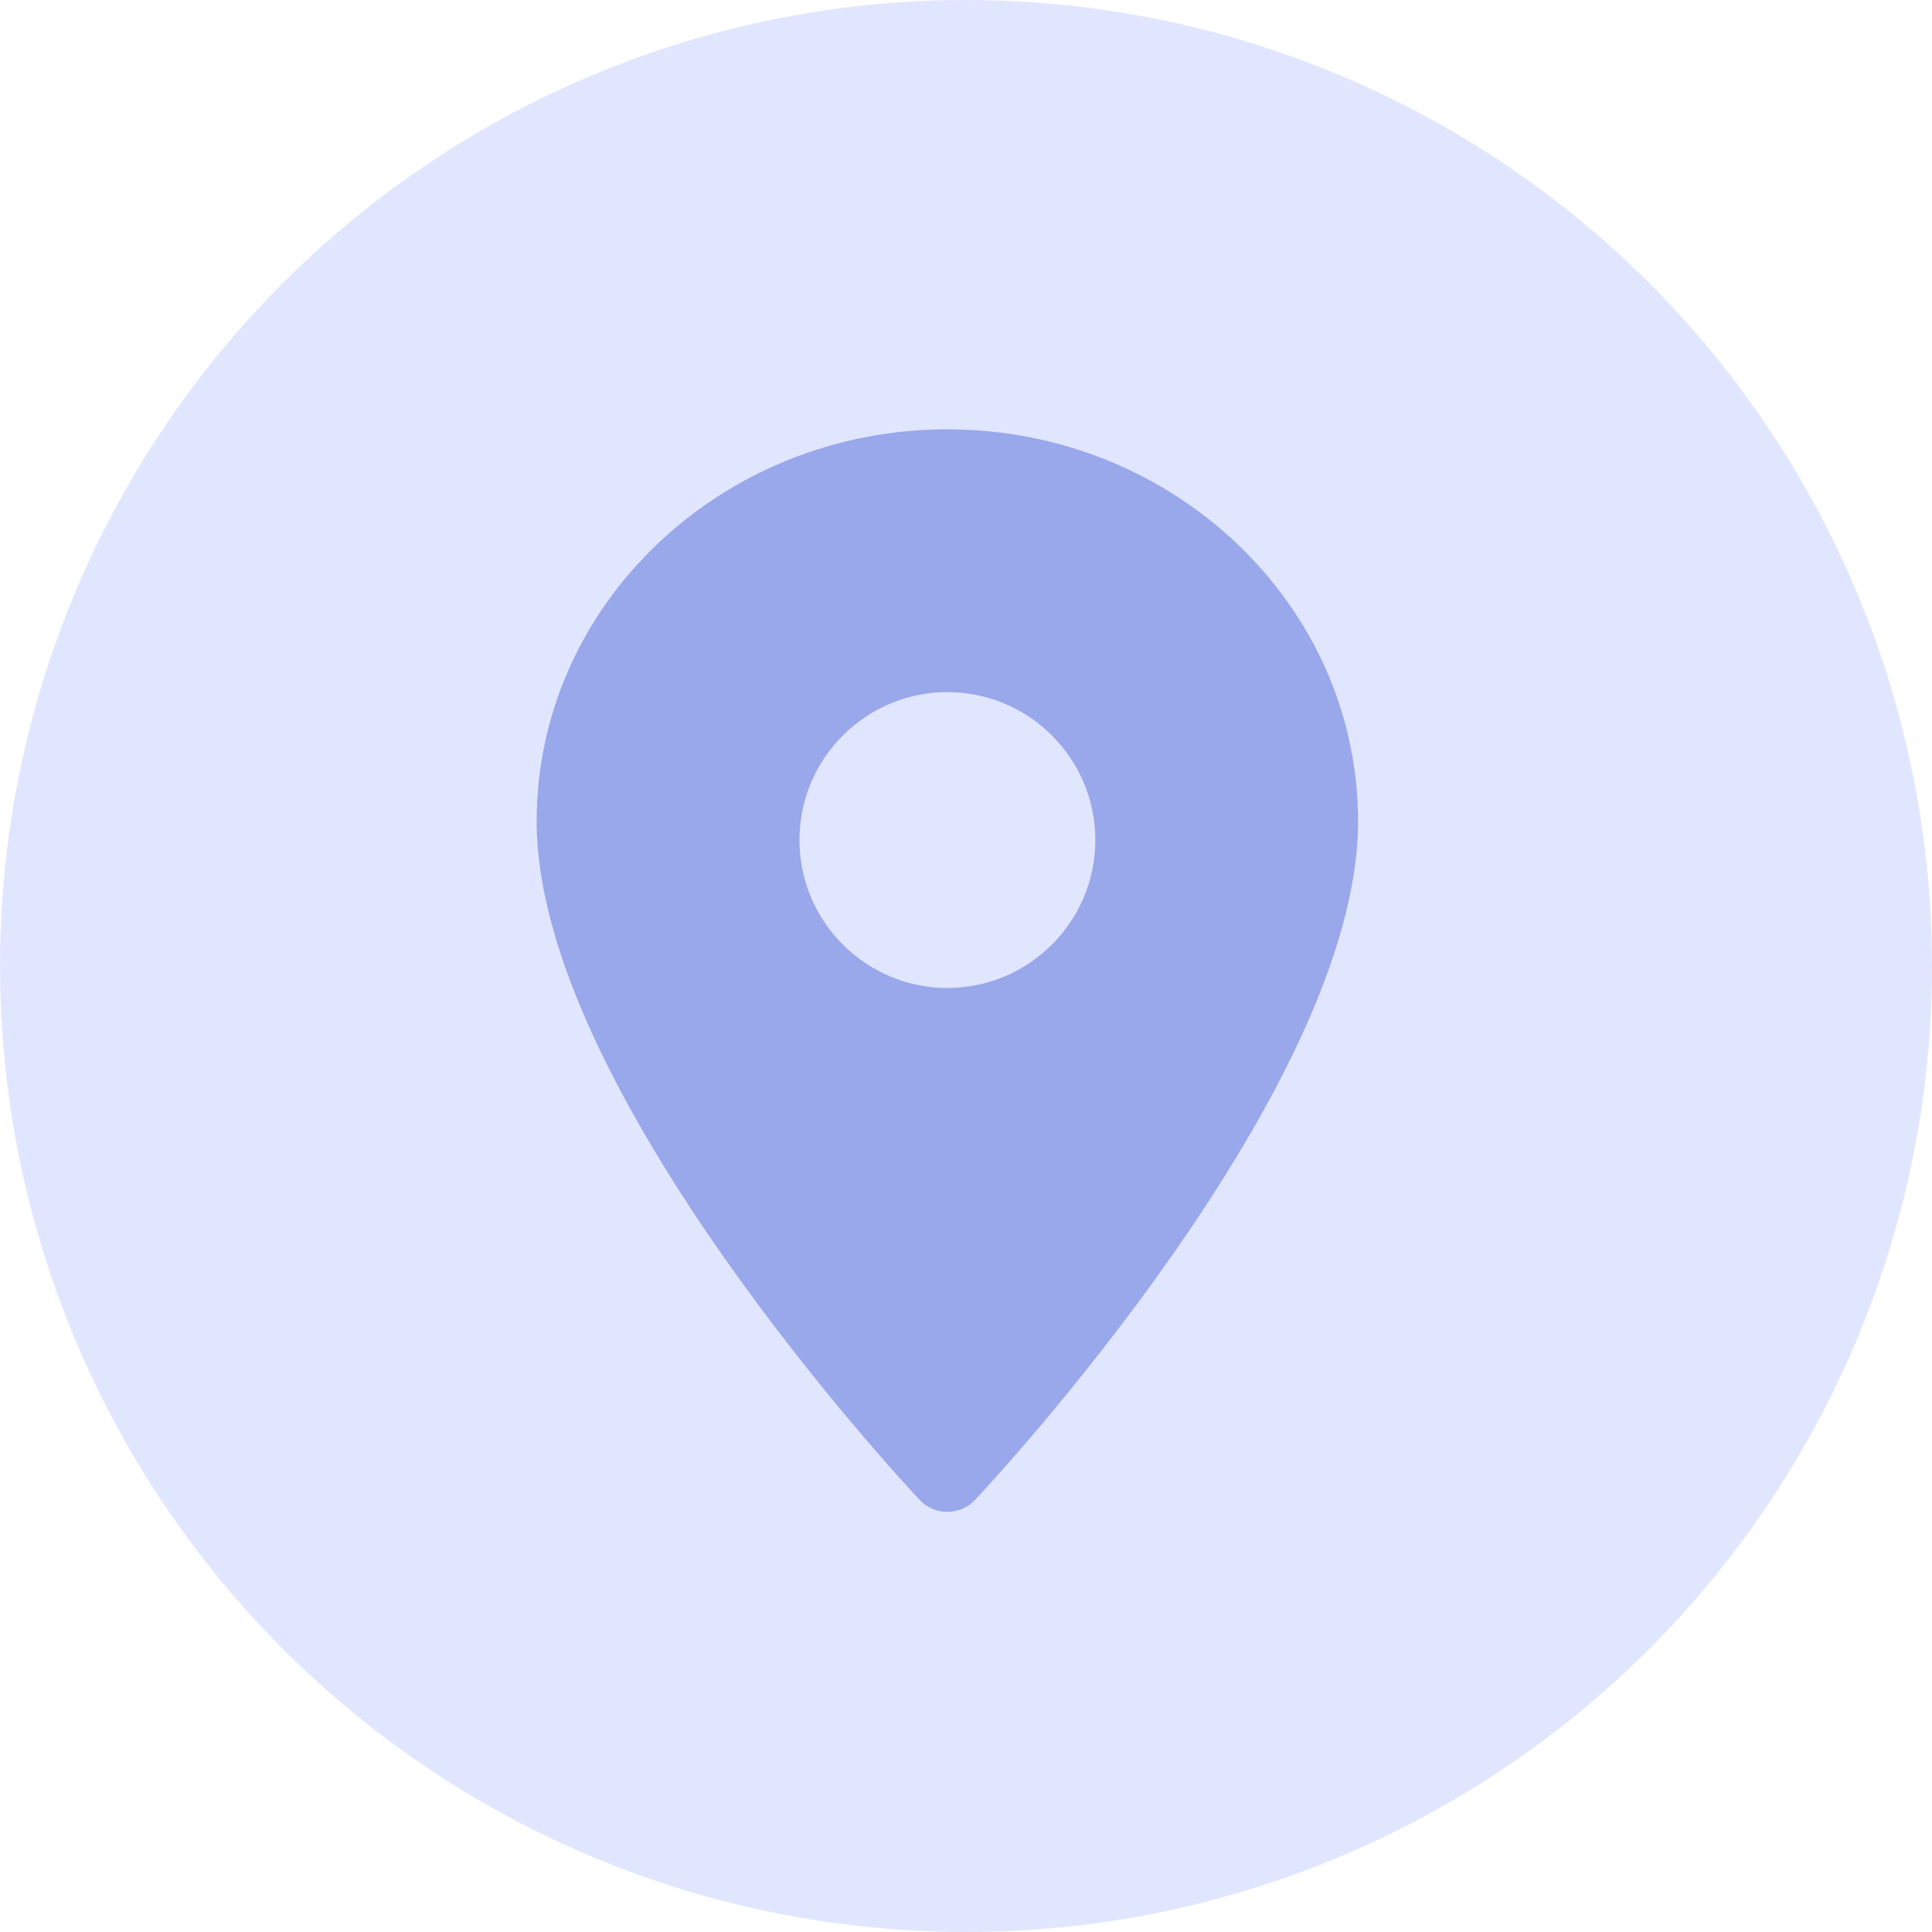 <svg width="46" height="46" viewBox="0 0 46 46" fill="none" xmlns="http://www.w3.org/2000/svg">
<circle cx="23" cy="23" r="23" fill="#E1E6FF"/>
<path fill-rule="evenodd" clip-rule="evenodd" d="M22.556 10.222C17.164 10.222 12.777 14.409 12.777 19.556C12.777 25.944 21.529 35.321 21.901 35.717C22.251 36.089 22.862 36.089 23.211 35.717C23.584 35.321 32.335 25.944 32.335 19.556C32.335 14.409 27.948 10.222 22.556 10.222ZM22.557 23.523C20.615 23.523 19.035 21.943 19.035 20.001C19.035 18.059 20.615 16.479 22.557 16.479C24.499 16.479 26.079 18.059 26.079 20.001C26.079 21.943 24.499 23.523 22.557 23.523Z" fill="#99A7EB"/>
</svg>
